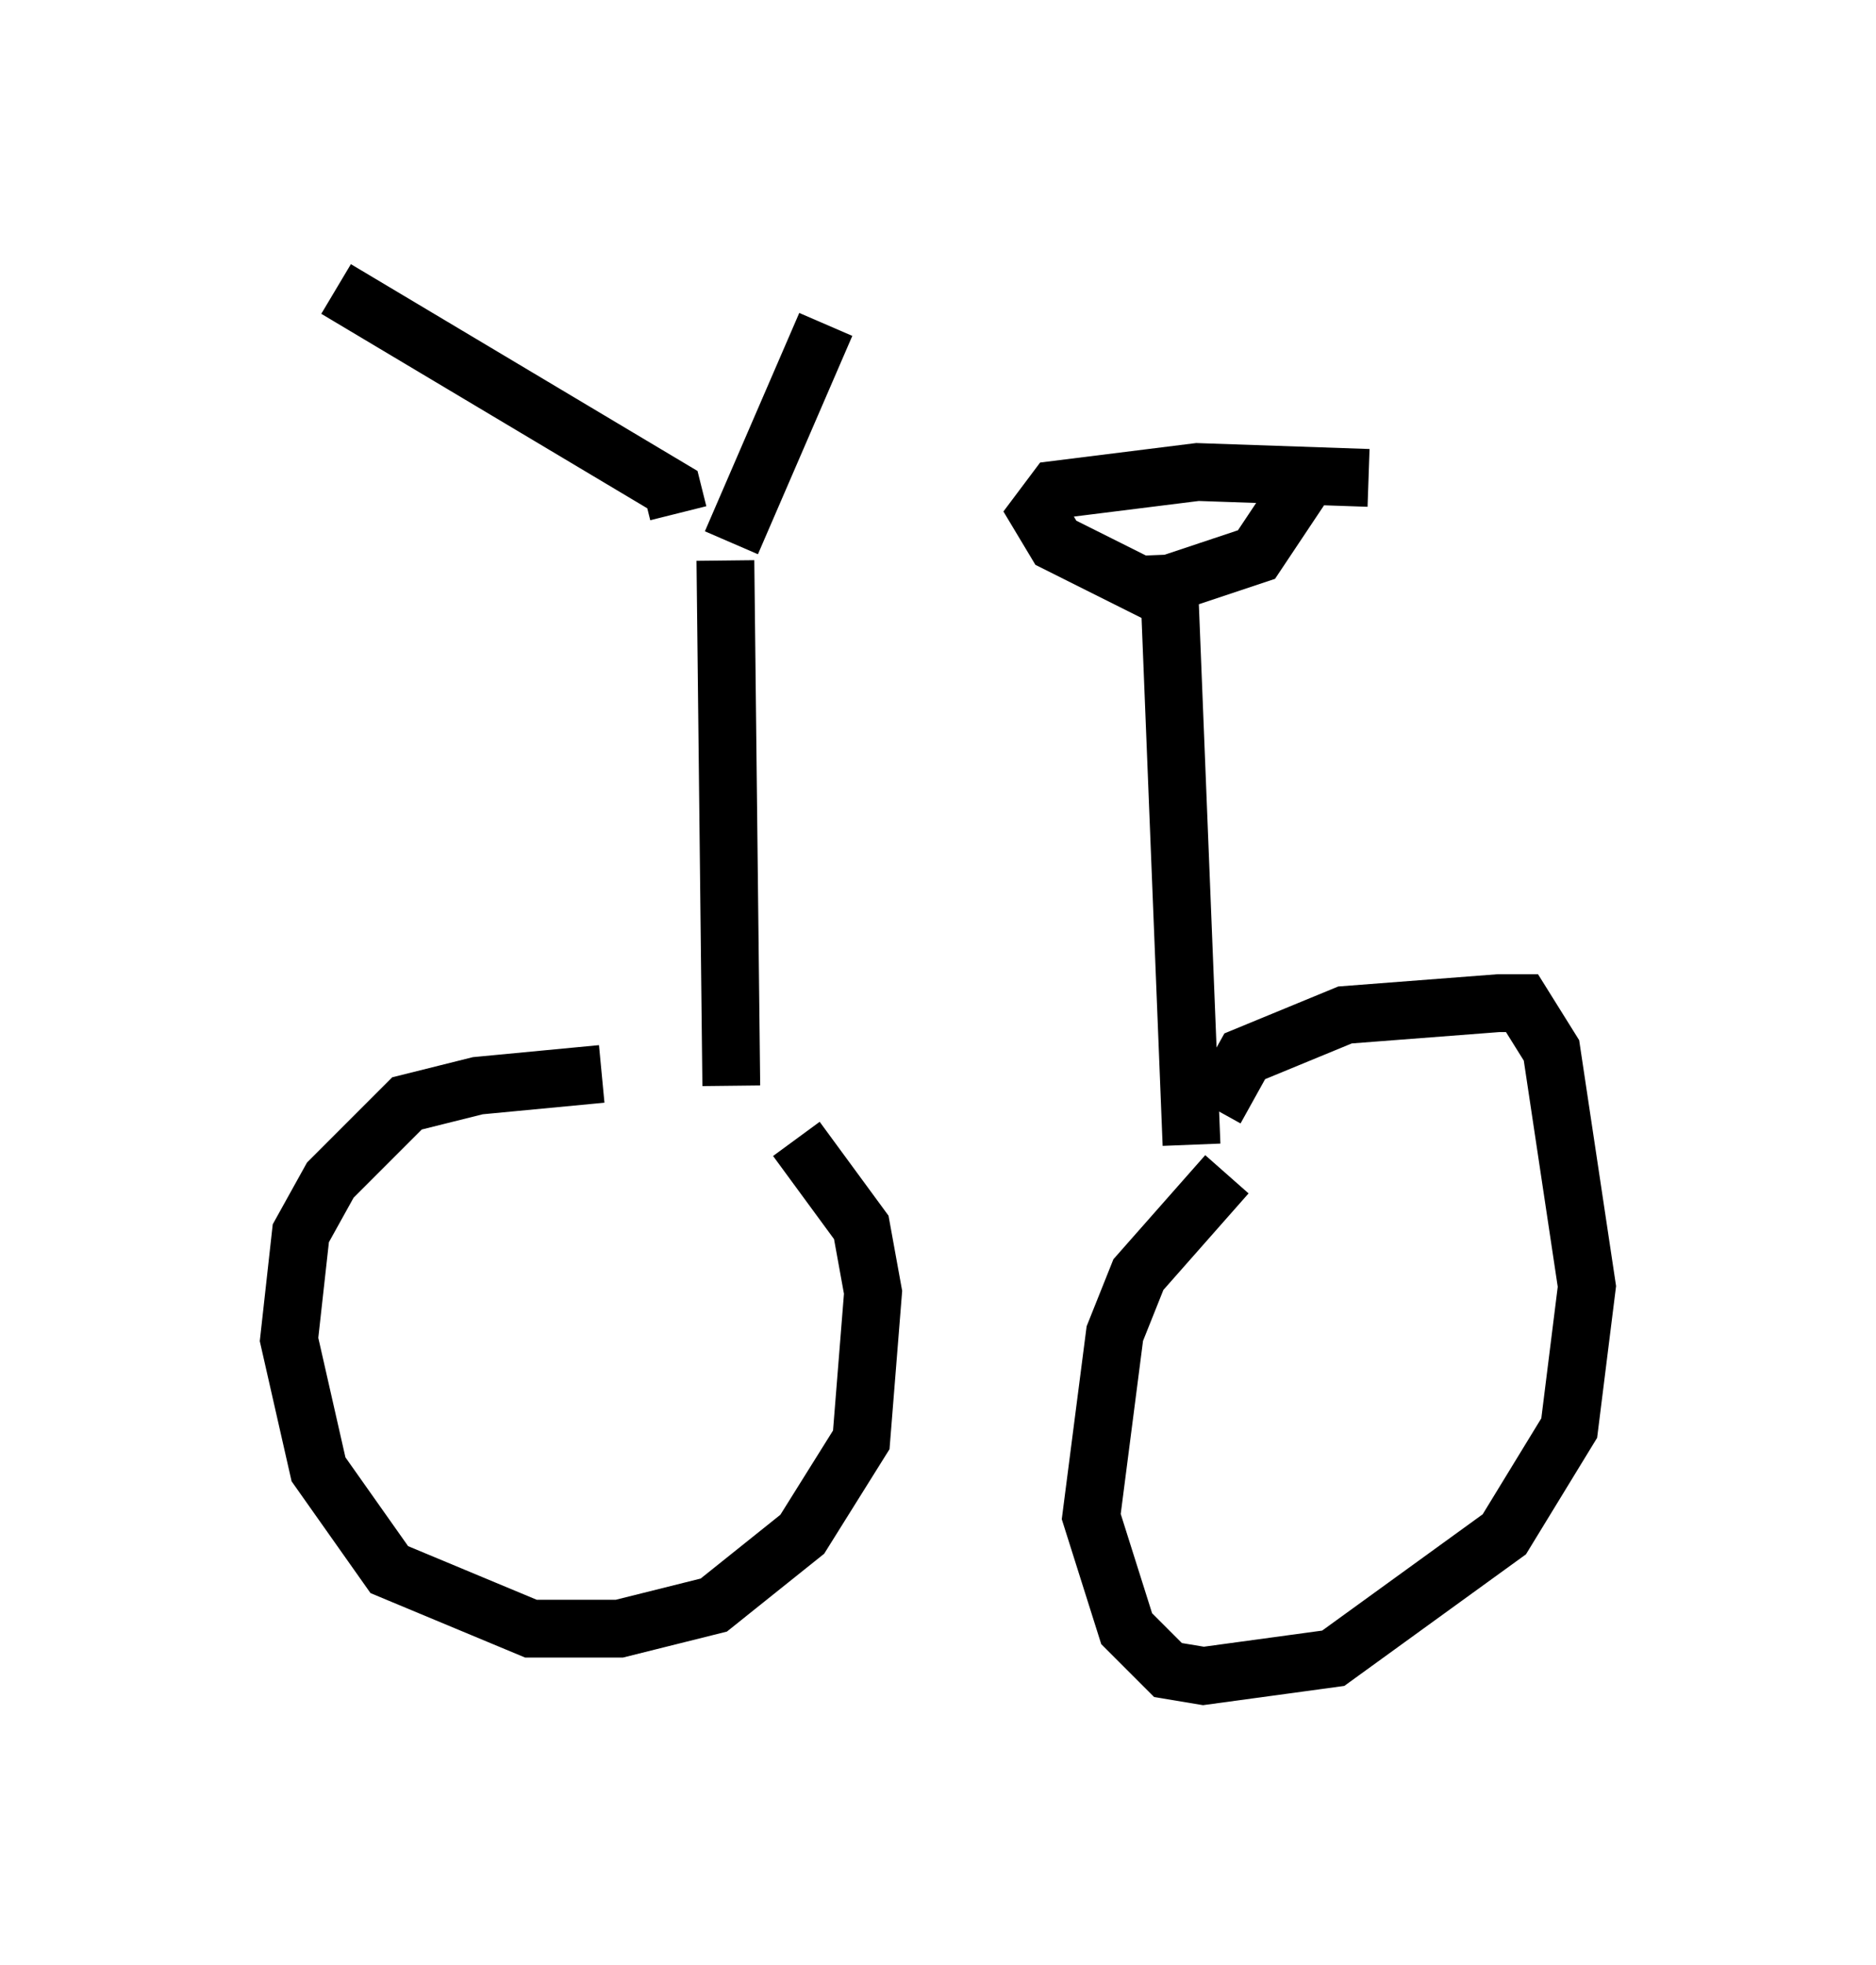 <?xml version="1.0" encoding="utf-8" ?>
<svg baseProfile="full" height="33.99" version="1.1" width="32.459" xmlns="http://www.w3.org/2000/svg" xmlns:ev="http://www.w3.org/2001/xml-events" xmlns:xlink="http://www.w3.org/1999/xlink"><defs /><rect fill="white" height="33.99" width="32.459" x="0" y="0" /><path d="M12.963, 18.781 m-2.552, -0.204 l-2.144, 0.204 -1.225, 0.306 l-1.327, 1.327 -0.51, 0.919 l-0.204, 1.838 0.51, 2.246 l1.225, 1.735 2.45, 1.021 l1.531, 0.0 1.633, -0.408 l1.531, -1.225 1.021, -1.633 l0.204, -2.552 -0.204, -1.123 l-1.123, -1.531 m7.248, -0.51 l0.51, -0.919 1.735, -0.715 l2.654, -0.204 0.408, 0.0 l0.51, 0.817 0.613, 4.083 l-0.306, 2.45 -1.123, 1.838 l-2.96, 2.144 -2.246, 0.306 l-0.613, -0.102 -0.715, -0.715 l-0.613, -1.94 0.408, -3.165 l0.408, -1.021 1.531, -1.735 m-8.575, -1.531 l-0.102, -9.086 m8.065, 10.106 l-0.408, -10.208 m3.471, -1.327 l-2.96, -0.102 -2.45, 0.306 l-0.306, 0.408 0.306, 0.51 l1.633, 0.817 1.838, -0.613 l0.817, -1.225 m-10.821, 0.51 l-0.102, -0.408 -5.819, -3.471 m6.84, 4.39 l1.633, -3.777 " fill="none" stroke="black" stroke-width="1" /></svg>